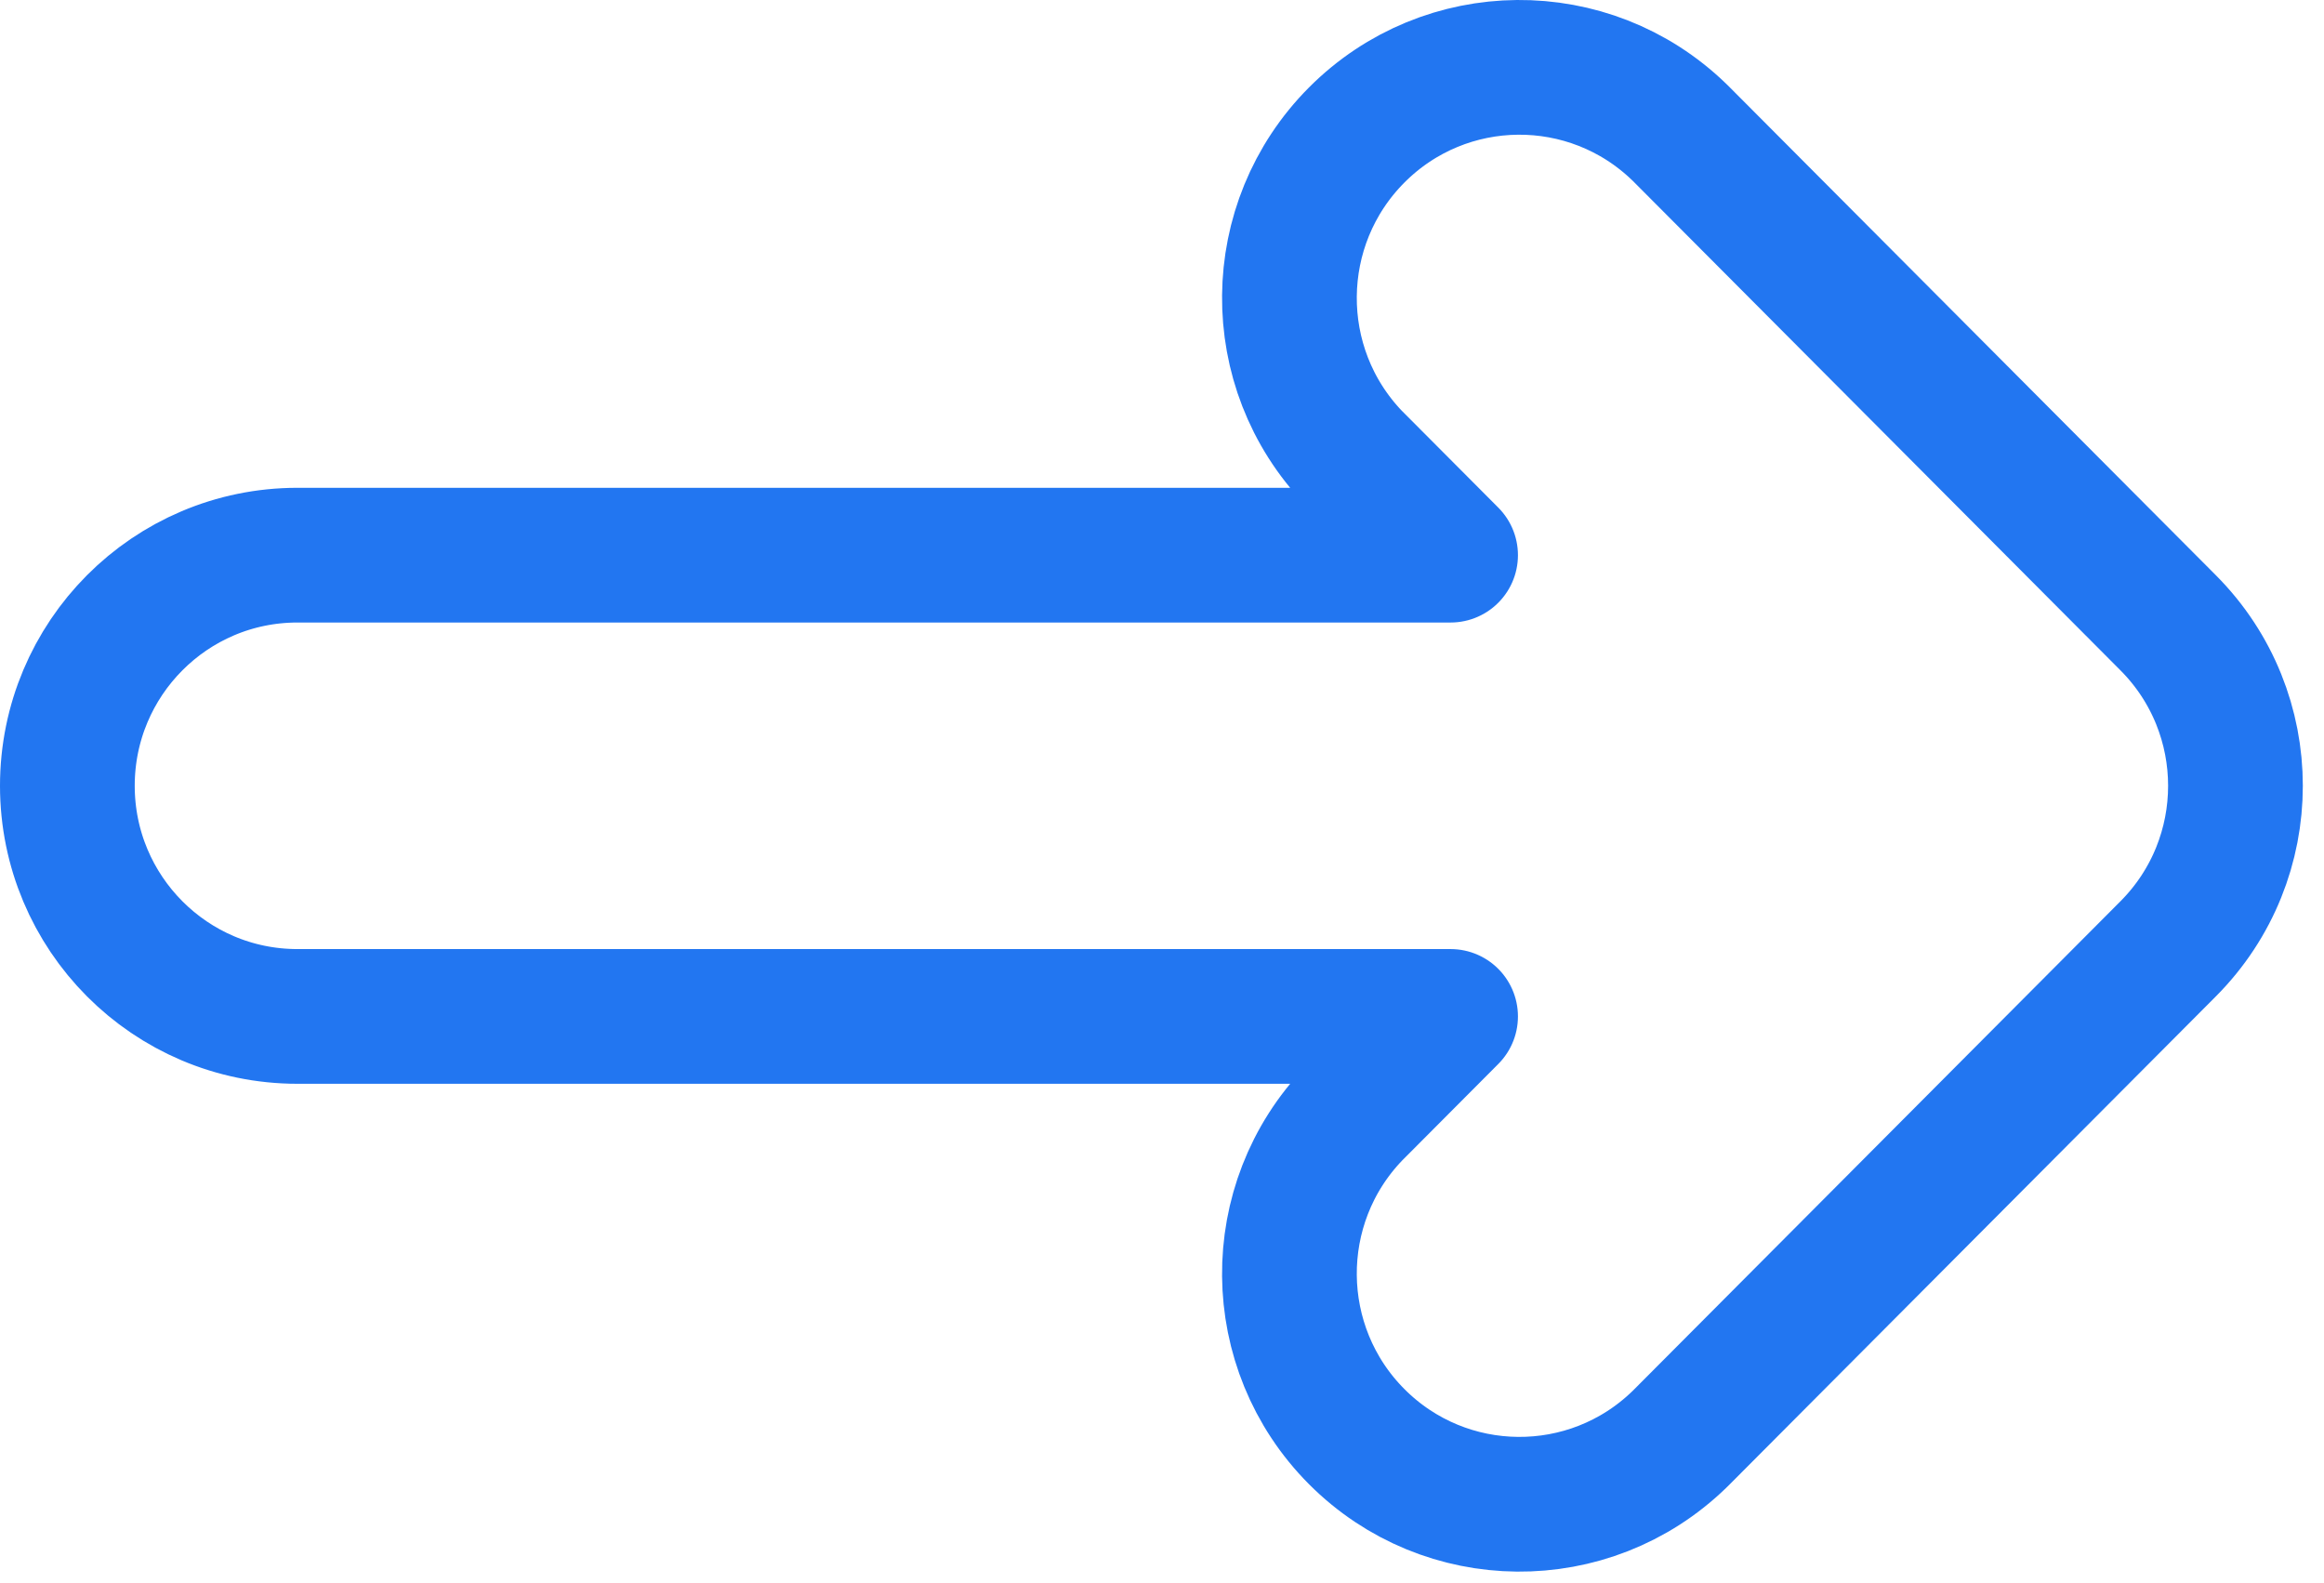 <svg width="69" height="47" viewBox="0 0 69 47" fill="none" xmlns="http://www.w3.org/2000/svg">
<path d="M49.885 3.949C49.877 3.941 49.868 3.933 49.86 3.925C47.18 1.326 42.916 1.363 40.281 4.008C37.65 6.649 37.613 10.916 40.197 13.603C40.206 13.611 40.214 13.619 40.222 13.627L43.068 16.484L8.83 16.484C5.051 16.484 2 19.558 2 23.332C2 27.107 5.051 30.18 8.83 30.18L43.068 30.18L40.222 33.037C40.214 33.046 40.206 33.054 40.197 33.062C37.613 35.748 37.65 40.016 40.281 42.657C42.916 45.301 47.18 45.339 49.86 42.74C49.868 42.732 49.877 42.724 49.885 42.716L64.374 28.172L64.375 28.171C67.037 25.498 67.037 21.167 64.375 18.494L64.374 18.493L49.885 3.949Z" stroke="#2276F1" stroke-width="4" stroke-linejoin="round"/>
</svg>
